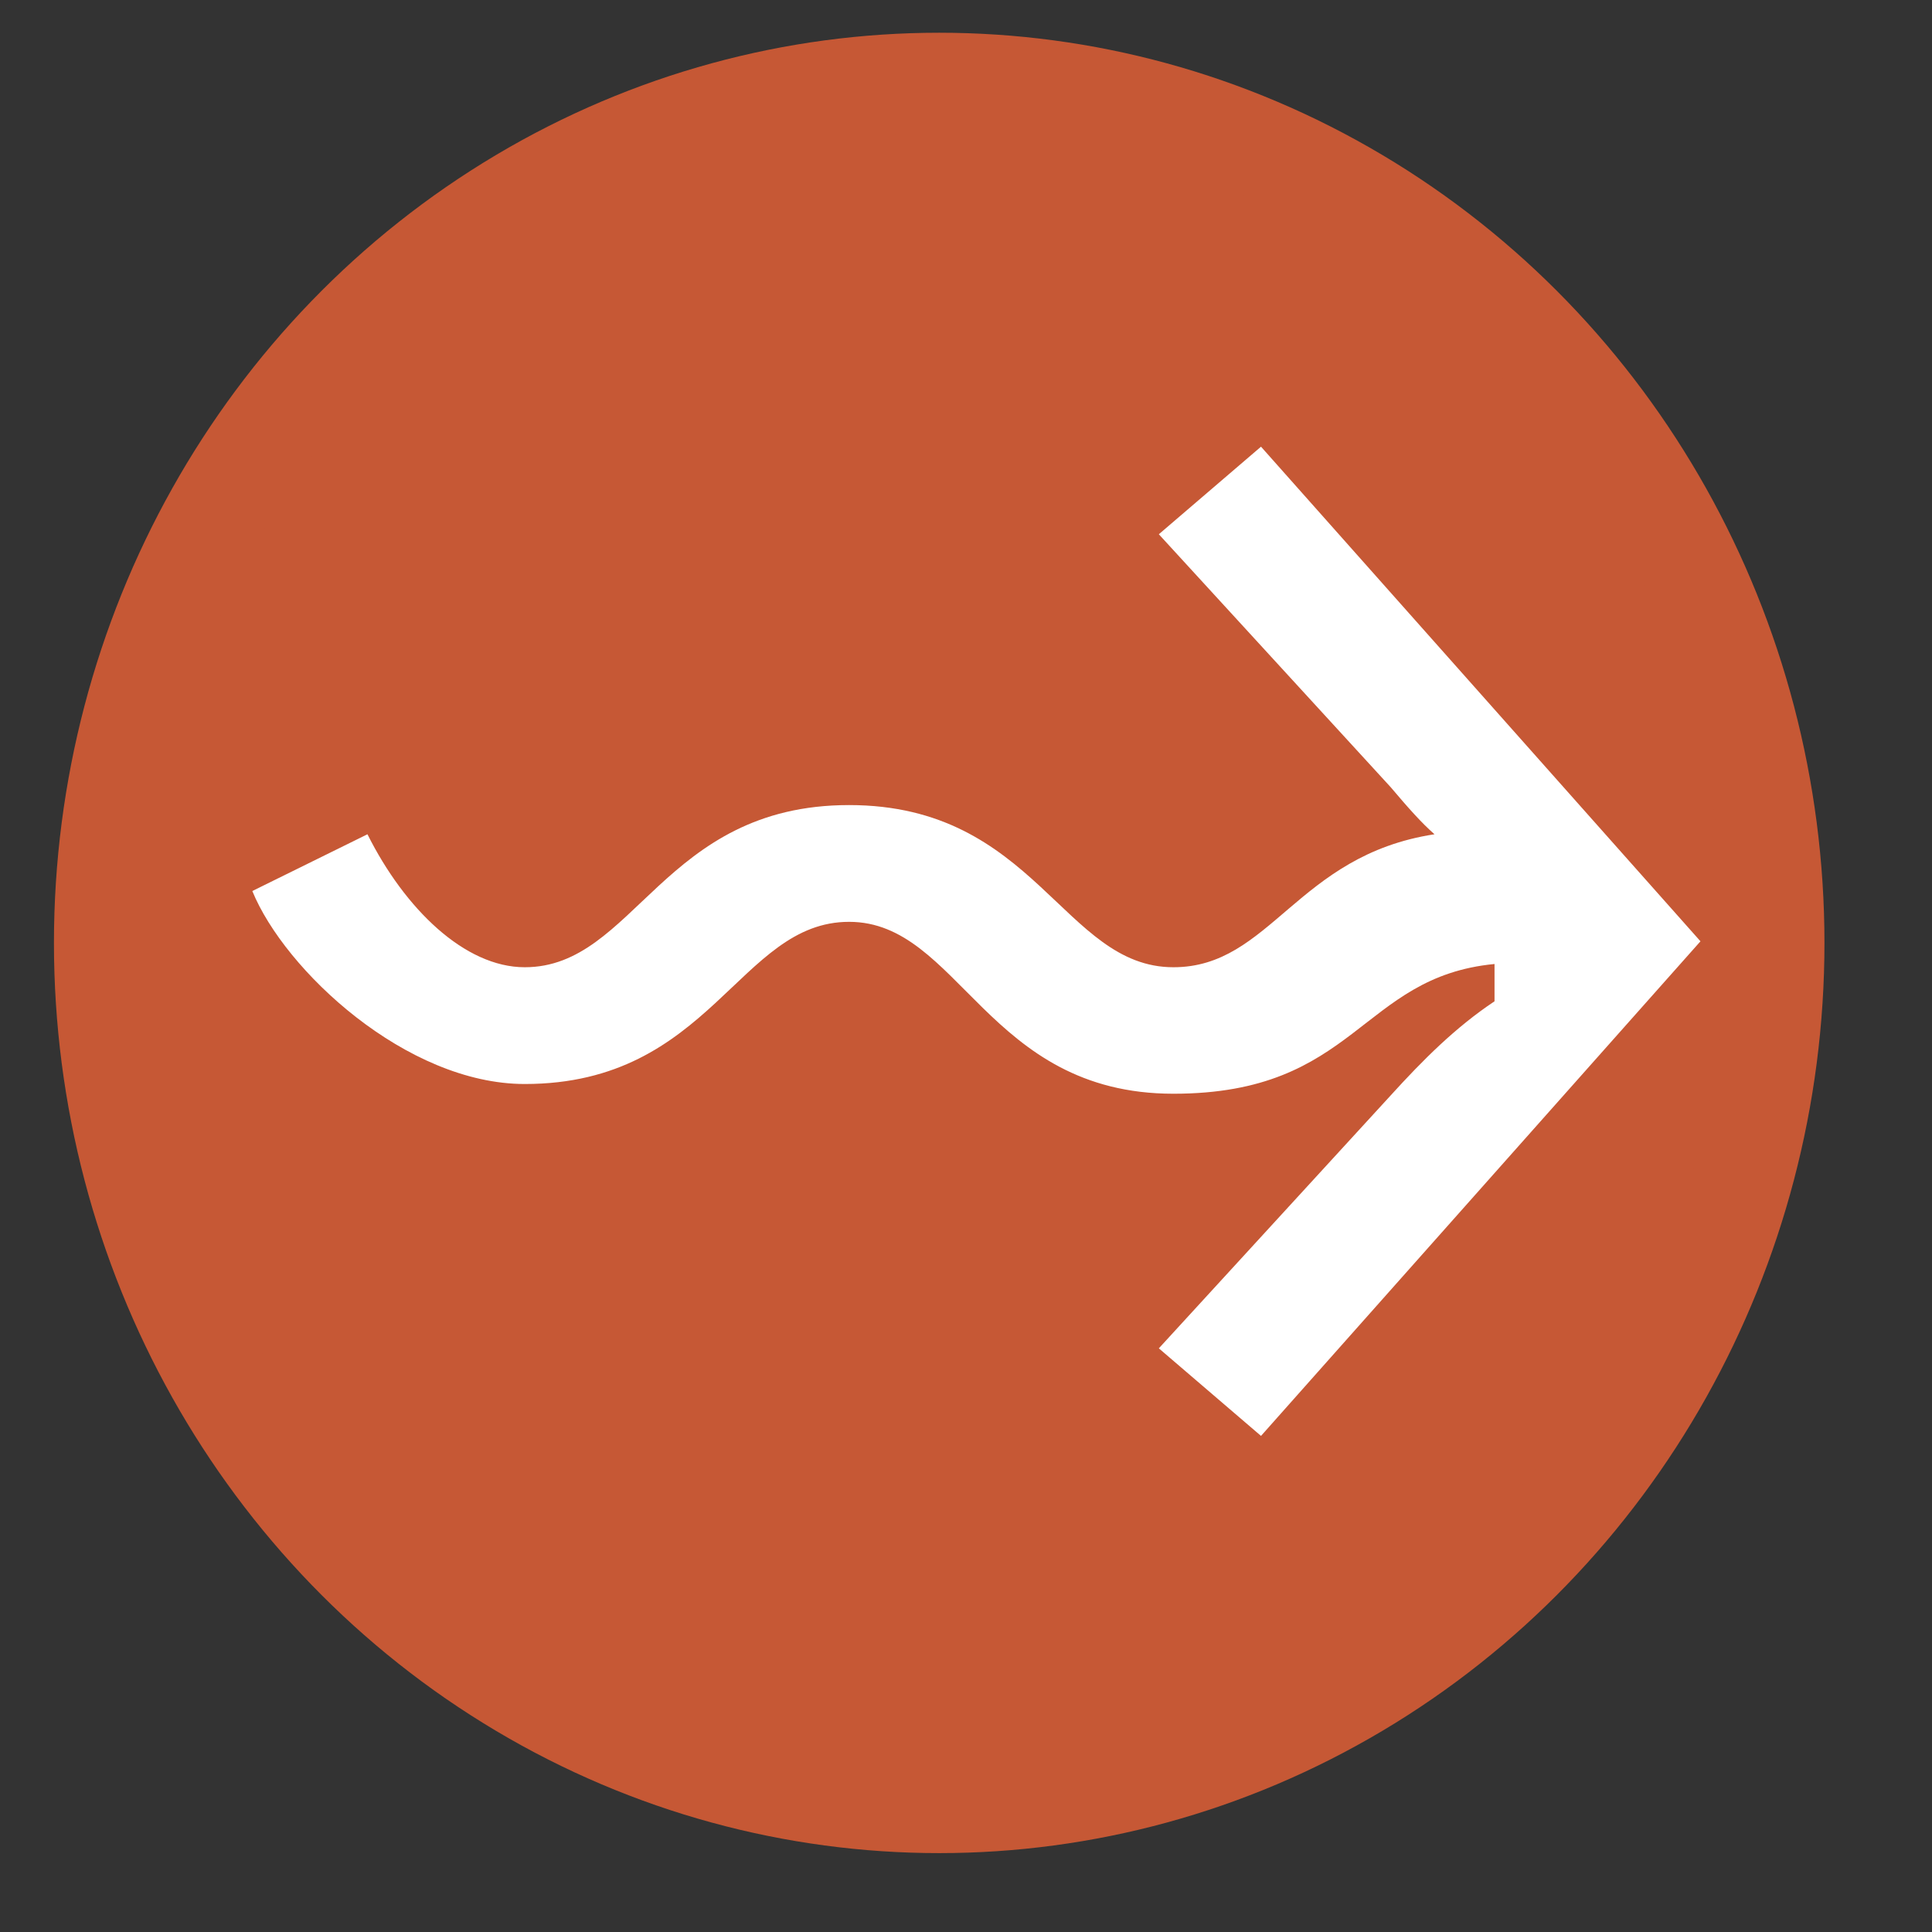 <?xml version="1.0" encoding="UTF-8" standalone="no"?>
<!-- Created with Inkscape (http://www.inkscape.org/) -->

<svg
   xmlns:dc="http://purl.org/dc/elements/1.1/"
   xmlns:cc="http://creativecommons.org/ns#"
   xmlns:rdf="http://www.w3.org/1999/02/22-rdf-syntax-ns#"
   xmlns:svg="http://www.w3.org/2000/svg"
   xmlns="http://www.w3.org/2000/svg"
   xmlns:sodipodi="http://sodipodi.sourceforge.net/DTD/sodipodi-0.dtd"
   xmlns:inkscape="http://www.inkscape.org/namespaces/inkscape"
   width="512"
   height="512"
   id="svg3408"
   version="1.1"
   inkscape:version="0.92.3 (2405546, 2018-03-11)"
   viewBox="0 0 512 512"
   sodipodi:docname="idml-ball.svg">
  <rect x="0" y="0" width="512" height="512" fill="#333333" stroke="none"/>
  <defs
     id="defs5498">
    <inkscape:path-effect
       effect="skeletal"
       id="path-effect2780"
       is_visible="true"
       pattern="m 266.442,587.722 -20.16,17.28 45.76,49.92 c 3.52,4.16 6.08,7.04 8.64,9.28 -27.2,4.16 -32.32,26.24 -51.52,26.24 -21.76,0 -27.2,-32 -64,-32 -36.8,0 -42.24,32 -64,32 -11.84,0 -23.68,-11.52 -31.04,-26.24 l -22.72,11.2 c 6.4,15.68 30.4,38.08 53.76,38.08 36.8,0 42.24,-32 64,-32 21.76,0 27.2,33.92 64,33.92 36.16,0 36.8,-23.04 63.36,-25.6 v 7.36 c -7.68,5.12 -14.08,11.52 -20.48,18.56 l -45.76,49.92 20.16,17.28 86.72,-97.6 z"
       copytype="repeated_stretched"
       prop_scale="1"
       scale_y_rel="false"
       spacing="0"
       normal_offset="0"
       tang_offset="0"
       prop_units="false"
       vertical_pattern="false"
       fuse_tolerance="0" />
    <inkscape:path-effect
       effect="skeletal"
       id="path-effect2710"
       is_visible="true"
       pattern="m 266.442,587.722 -20.16,17.28 45.76,49.92 c 3.52,4.16 6.08,7.04 8.64,9.28 -27.2,4.16 -32.32,26.24 -51.52,26.24 -21.76,0 -27.2,-32 -64,-32 -36.8,0 -42.24,32 -64,32 -11.84,0 -23.68,-11.52 -31.04,-26.24 l -22.72,11.2 c 6.4,15.68 30.4,38.08 53.76,38.08 36.8,0 42.24,-32 64,-32 21.76,0 27.2,33.92 64,33.92 36.16,0 36.8,-23.04 63.36,-25.6 v 7.36 c -7.68,5.12 -14.08,11.52 -20.48,18.56 l -45.76,49.92 20.16,17.28 86.72,-97.6 z"
       copytype="repeated_stretched"
       prop_scale="0.719"
       scale_y_rel="true"
       spacing="0"
       normal_offset="0"
       tang_offset="0"
       prop_units="false"
       vertical_pattern="false"
       fuse_tolerance="0" />
    <inkscape:path-effect
       effect="mirror_symmetry"
       start_point="256,488"
       end_point="256,1000"
       center_point="256,744"
       id="path-effect2700"
       is_visible="true"
       mode="vertical"
       discard_orig_path="false"
       fuse_paths="false"
       oposite_fuse="false" />
    <inkscape:path-effect
       effect="skeletal"
       id="path-effect2693"
       is_visible="true"
       pattern="m 128.39,616.032 85.301,-59.925 v 0 L 128.39,496.183 M -0.281,556.692 c 23.31,-21.195 45.689,-24.183 73.176,0 v 0 c 23.31,21.195 45.689,24.183 73.176,0"
       copytype="repeated_stretched"
       prop_scale="1"
       scale_y_rel="false"
       spacing="0"
       normal_offset="0"
       tang_offset="0"
       prop_units="false"
       vertical_pattern="true"
       fuse_tolerance="50" />
    <inkscape:path-effect
       effect="mirror_symmetry"
       start_point="256,488"
       end_point="256,1000"
       center_point="256,744"
       id="path-effect2682"
       is_visible="true"
       mode="vertical"
       discard_orig_path="false"
       fuse_paths="false"
       oposite_fuse="false" />
    <inkscape:path-effect
       effect="mirror_symmetry"
       start_point="0,744"
       end_point="512,744"
       center_point="256,744"
       id="path-effect2639"
       is_visible="true"
       mode="horizontal"
       discard_orig_path="false"
       fuse_paths="false"
       oposite_fuse="false" />
    <inkscape:path-effect
       effect="mirror_symmetry"
       start_point="-178.821,628.816"
       end_point="-266.069,628.816"
       center_point="-222.445,628.816"
       id="path-effect2575"
       is_visible="true"
       mode="free"
       discard_orig_path="false"
       fuse_paths="true"
       oposite_fuse="false" />
    <inkscape:path-effect
       effect="skeletal"
       id="path-effect2522"
       is_visible="true"
       pattern="m 135.398,616.032 85.301,-59.925 v 0 L 135.398,496.183 M 6.728,556.692 c 23.31,-21.195 45.689,-24.183 73.176,0 v 0 c 23.31,21.195 45.689,24.183 73.176,0"
       copytype="repeated"
       prop_scale="1.127"
       scale_y_rel="false"
       spacing="0"
       normal_offset="0"
       tang_offset="0"
       prop_units="false"
       vertical_pattern="true"
       fuse_tolerance="50" />
    <inkscape:path-effect
       effect="spiro"
       id="path-effect2514"
       is_visible="true" />
    <inkscape:path-effect
       effect="skeletal"
       id="path-effect1280"
       is_visible="true"
       pattern="m 27.035,714.132 c -21.195,-23.31 -24.183,-45.689 0,-73.176 v 0 C 48.23,617.647 65.948,597.194 34.4,568.745 5.839,544.472 2.852,522.092 27.035,494.606"
       copytype="repeated"
       prop_scale="1"
       scale_y_rel="false"
       spacing="0"
       normal_offset="0"
       tang_offset="0"
       prop_units="false"
       vertical_pattern="false"
       fuse_tolerance="0" />
    <inkscape:path-effect
       effect="skeletal"
       id="path-effect1262"
       is_visible="true"
       pattern="m 104.678,588.581 c -21.195,-23.31 -24.183,-45.689 0,-73.176 v 0 c 21.195,-23.31 38.913,-43.762 7.365,-72.212 -28.561,-24.273 -31.548,-46.653 -7.365,-74.139"
       copytype="single_stretched"
       prop_scale="1"
       scale_y_rel="false"
       spacing="0"
       normal_offset="0"
       tang_offset="0"
       prop_units="false"
       vertical_pattern="true"
       fuse_tolerance="0" />
    <marker
       inkscape:stockid="Arrow1Lend"
       orient="auto"
       refY="0.0"
       refX="0.0"
       id="Arrow1Lend"
       style="overflow:visible;"
       inkscape:isstock="true">
      <path
         id="path894"
         d="M 0.0,0.0 L 5.0,-5.0 L -12.5,0.0 L 5.0,5.0 L 0.0,0.0 z "
         style="fill-rule:evenodd;stroke:#c65835;stroke-width:1pt;stroke-opacity:1;fill:#c65835;fill-opacity:1"
         transform="scale(0.8) rotate(180) translate(12.5,0)" />
    </marker>
    <inkscape:path-effect
       effect="spiro"
       id="path-effect887"
       is_visible="true" />
    <inkscape:path-effect
       effect="spiro"
       id="path-effect883"
       is_visible="true" />
    <inkscape:path-effect
       effect="bspline"
       id="path-effect879"
       is_visible="true"
       weight="33.333"
       steps="2"
       helper_size="0"
       apply_no_weight="true"
       apply_with_weight="true"
       only_selected="false" />
  </defs>
  <sodipodi:namedview
     inkscape:window-height="1174"
     inkscape:window-width="1918"
     inkscape:pageshadow="2"
     inkscape:pageopacity="0.0"
     borderopacity="1.0"
     bordercolor="#666666"
     pagecolor="#ffffff"
     id="base"
     showgrid="false"
     showguides="true"
     inkscape:guide-bbox="true"
     inkscape:zoom="0.45399999"
     inkscape:cx="263.15496"
     inkscape:cy="-56.698263"
     inkscape:window-x="0"
     inkscape:window-y="232"
     inkscape:current-layer="layer1"
     inkscape:window-maximized="1" />
  <g
     inkscape:label="Layer 1"
     inkscape:groupmode="layer"
     id="layer1"
     transform="translate(0,-488)">
    <ellipse
       style="fill:#c65835;fill-opacity:1;stroke:#c65835;stroke-width:26.472;stroke-linecap:round;stroke-linejoin:round;stroke-miterlimit:4;stroke-dasharray:none;stroke-opacity:1"
       id="path2800"
       cx="248.899"
       cy="737.885"
       rx="221.366"
       ry="227.974" />
    <g
       aria-label="~&gt;"
       transform="matrix(1.343,0,0,1.343,-21.451,472.45)"
       style="font-style:normal;font-variant:normal;font-weight:normal;font-stretch:normal;line-height:0.01%;font-family:'Fira Code';-inkscape-font-specification:'Fira Code';letter-spacing:0px;word-spacing:0px;fill:#ffffff;fill-opacity:1;stroke:none;stroke-width:1px;stroke-linecap:butt;stroke-linejoin:miter;stroke-opacity:1"
       id="flowRoot3415">
      <path
         d="m 264.802,99.722 -20.16,17.28 45.76,49.92 c 3.52,4.16 6.08,7.04 8.64,9.28 -27.2,4.16 -32.32,26.24 -51.52,26.24 -21.76,0 -27.2,-32 -64,-32 -36.8,0 -42.24,32 -64,32 -11.84,0 -23.68,-11.52 -31.04,-26.24 l -22.72,11.2 c 6.4,15.68 30.4,38.08 53.76,38.08 36.8,0 42.24,-32 64,-32 21.76,0 27.2,33.92 64,33.92 36.16,0 36.8,-23.04 63.36,-25.6 v 7.36 c -7.68,5.12 -14.08,11.52 -20.48,18.56 l -45.76,49.92 20.16,17.28 86.72,-97.6 z"
         style="font-size:320px;line-height:1.25;fill:#ffffff;fill-opacity:1"
         id="path2724"
         inkscape:connector-curvature="0" />
    </g>
  </g>
</svg>
